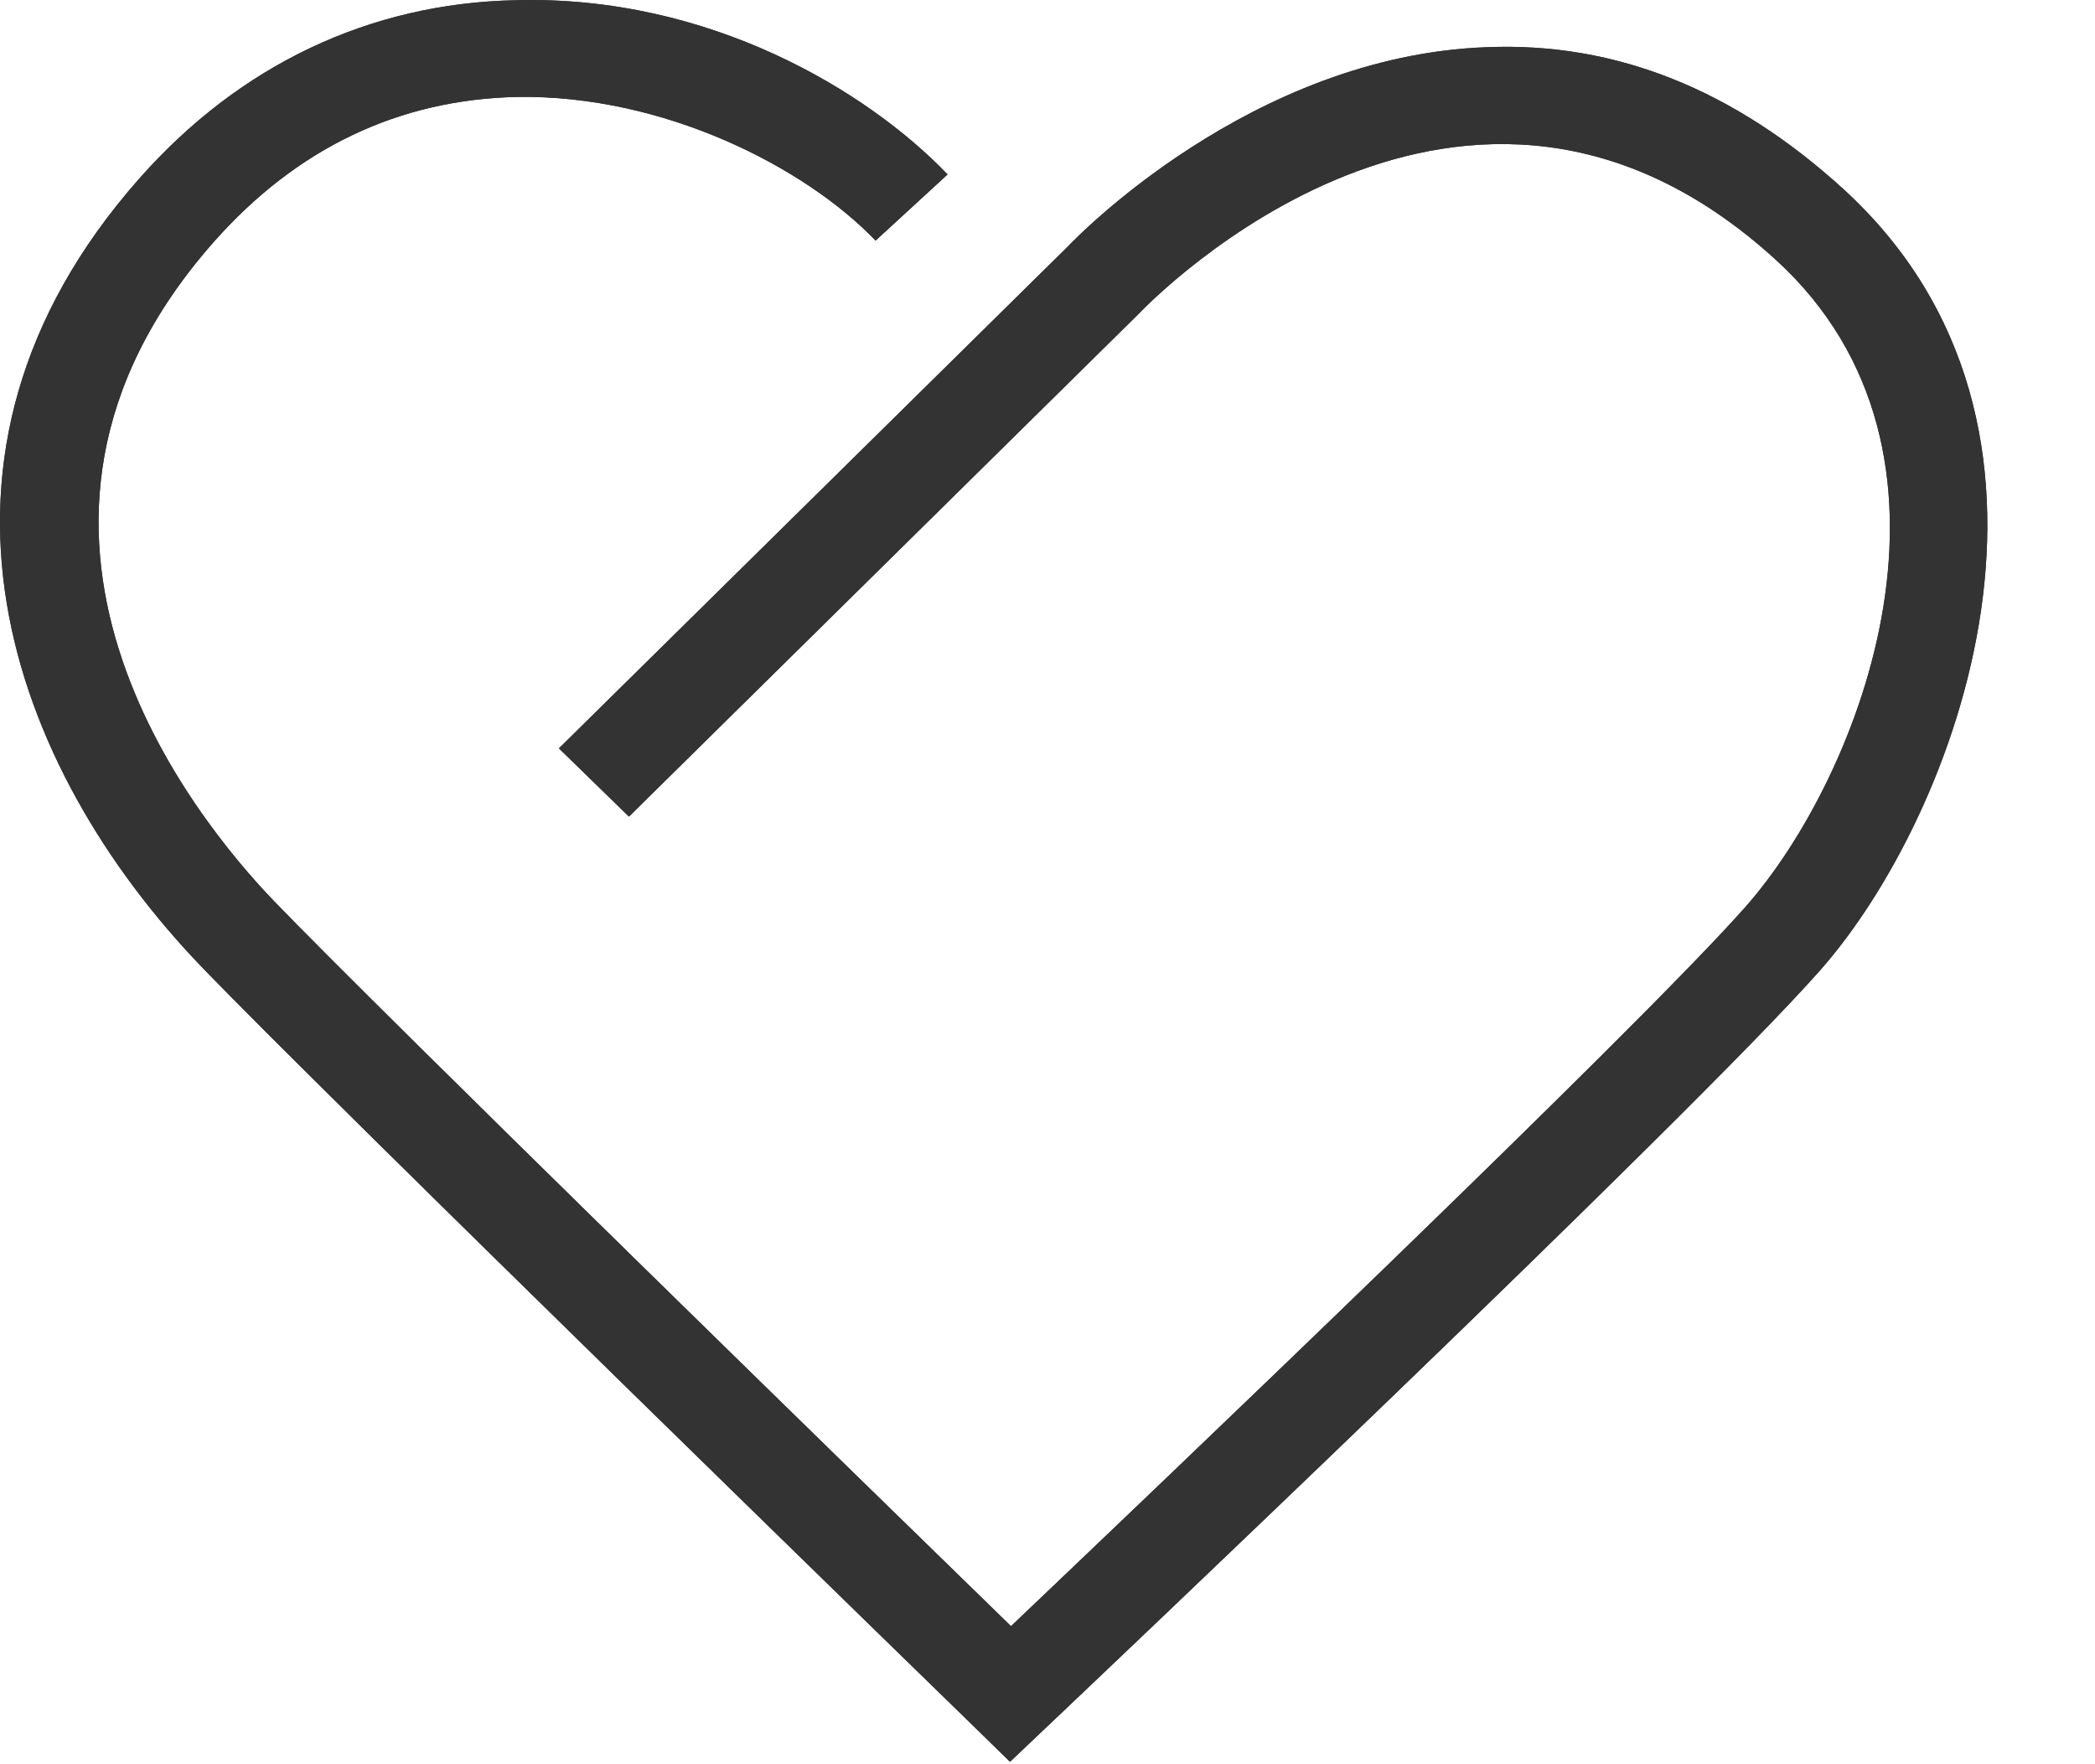 <?xml version="1.0" encoding="UTF-8" standalone="no"?>
<svg width="19px" height="16px" viewBox="0 0 19 16" version="1.1" xmlns="http://www.w3.org/2000/svg" xmlns:xlink="http://www.w3.org/1999/xlink" xmlns:sketch="http://www.bohemiancoding.com/sketch/ns">
    <!-- Generator: Sketch 3.4 (15575) - http://www.bohemiancoding.com/sketch -->
    <title>礼宾服务</title>
    <desc>Created with Sketch.</desc>
    <defs></defs>
    <g id="Page-1-Copy" stroke="none" stroke-width="1" fill="none" fill-rule="evenodd" sketch:type="MSPage">
        <g id="首页（下拉）" sketch:type="MSArtboardGroup" transform="translate(-249, -210)" fill="#333333">
            <g id="下拉" sketch:type="MSLayerGroup" transform="translate(0, -3)">
                <g id="礼宾服务-+-iconfont-fuwu-2" transform="translate(249, 213)" sketch:type="MSShapeGroup">
                    <g id="礼宾服务">
                        <path d="M9.16,15.978 L9.476,15.678 C9.715,15.452 15.338,10.125 16.506,8.801 C17.749,7.395 19.086,3.875 16.715,1.712 C15.734,0.819 14.661,0.38 13.484,0.428 C11.344,0.505 9.745,2.171 9.678,2.242 L5.069,6.787 L5.704,7.406 L10.324,2.849 C10.454,2.713 13.296,-0.206 16.104,2.355 C18.028,4.109 16.875,7.044 15.829,8.226 C14.841,9.345 10.397,13.58 9.169,14.748 C7.939,13.551 3.445,9.169 2.484,8.171 C1.772,7.431 -0.373,4.814 1.937,2.196 C2.69,1.344 3.617,0.901 4.695,0.879 C6.022,0.86 7.3,1.514 7.941,2.182 L8.594,1.582 C7.873,0.83 6.436,-0.046 4.676,0.002 C3.354,0.029 2.172,0.589 1.261,1.622 C-0.966,4.145 0.096,6.97 1.833,8.773 C2.954,9.937 8.61,15.441 8.849,15.674 L9.16,15.978 L9.16,15.978 Z" id="iconfont-fuwu-2"></path>
                        <path d="M9.16,15.978 L9.476,15.678 C9.715,15.452 15.338,10.125 16.506,8.801 C17.749,7.395 19.086,3.875 16.715,1.712 C15.734,0.819 14.661,0.38 13.484,0.428 C11.344,0.505 9.745,2.171 9.678,2.242 L5.069,6.787 L5.704,7.406 L10.324,2.849 C10.454,2.713 13.296,-0.206 16.104,2.355 C18.028,4.109 16.875,7.044 15.829,8.226 C14.841,9.345 10.397,13.58 9.169,14.748 C7.939,13.551 3.445,9.169 2.484,8.171 C1.772,7.431 -0.373,4.814 1.937,2.196 C2.69,1.344 3.617,0.901 4.695,0.879 C6.022,0.86 7.3,1.514 7.941,2.182 L8.594,1.582 C7.873,0.83 6.436,-0.046 4.676,0.002 C3.354,0.029 2.172,0.589 1.261,1.622 C-0.966,4.145 0.096,6.97 1.833,8.773 C2.954,9.937 8.61,15.441 8.849,15.674 L9.16,15.978 L9.16,15.978 Z" id="iconfont-fuwu-2"></path>
                    </g>
                </g>
            </g>
        </g>
    </g>
</svg>